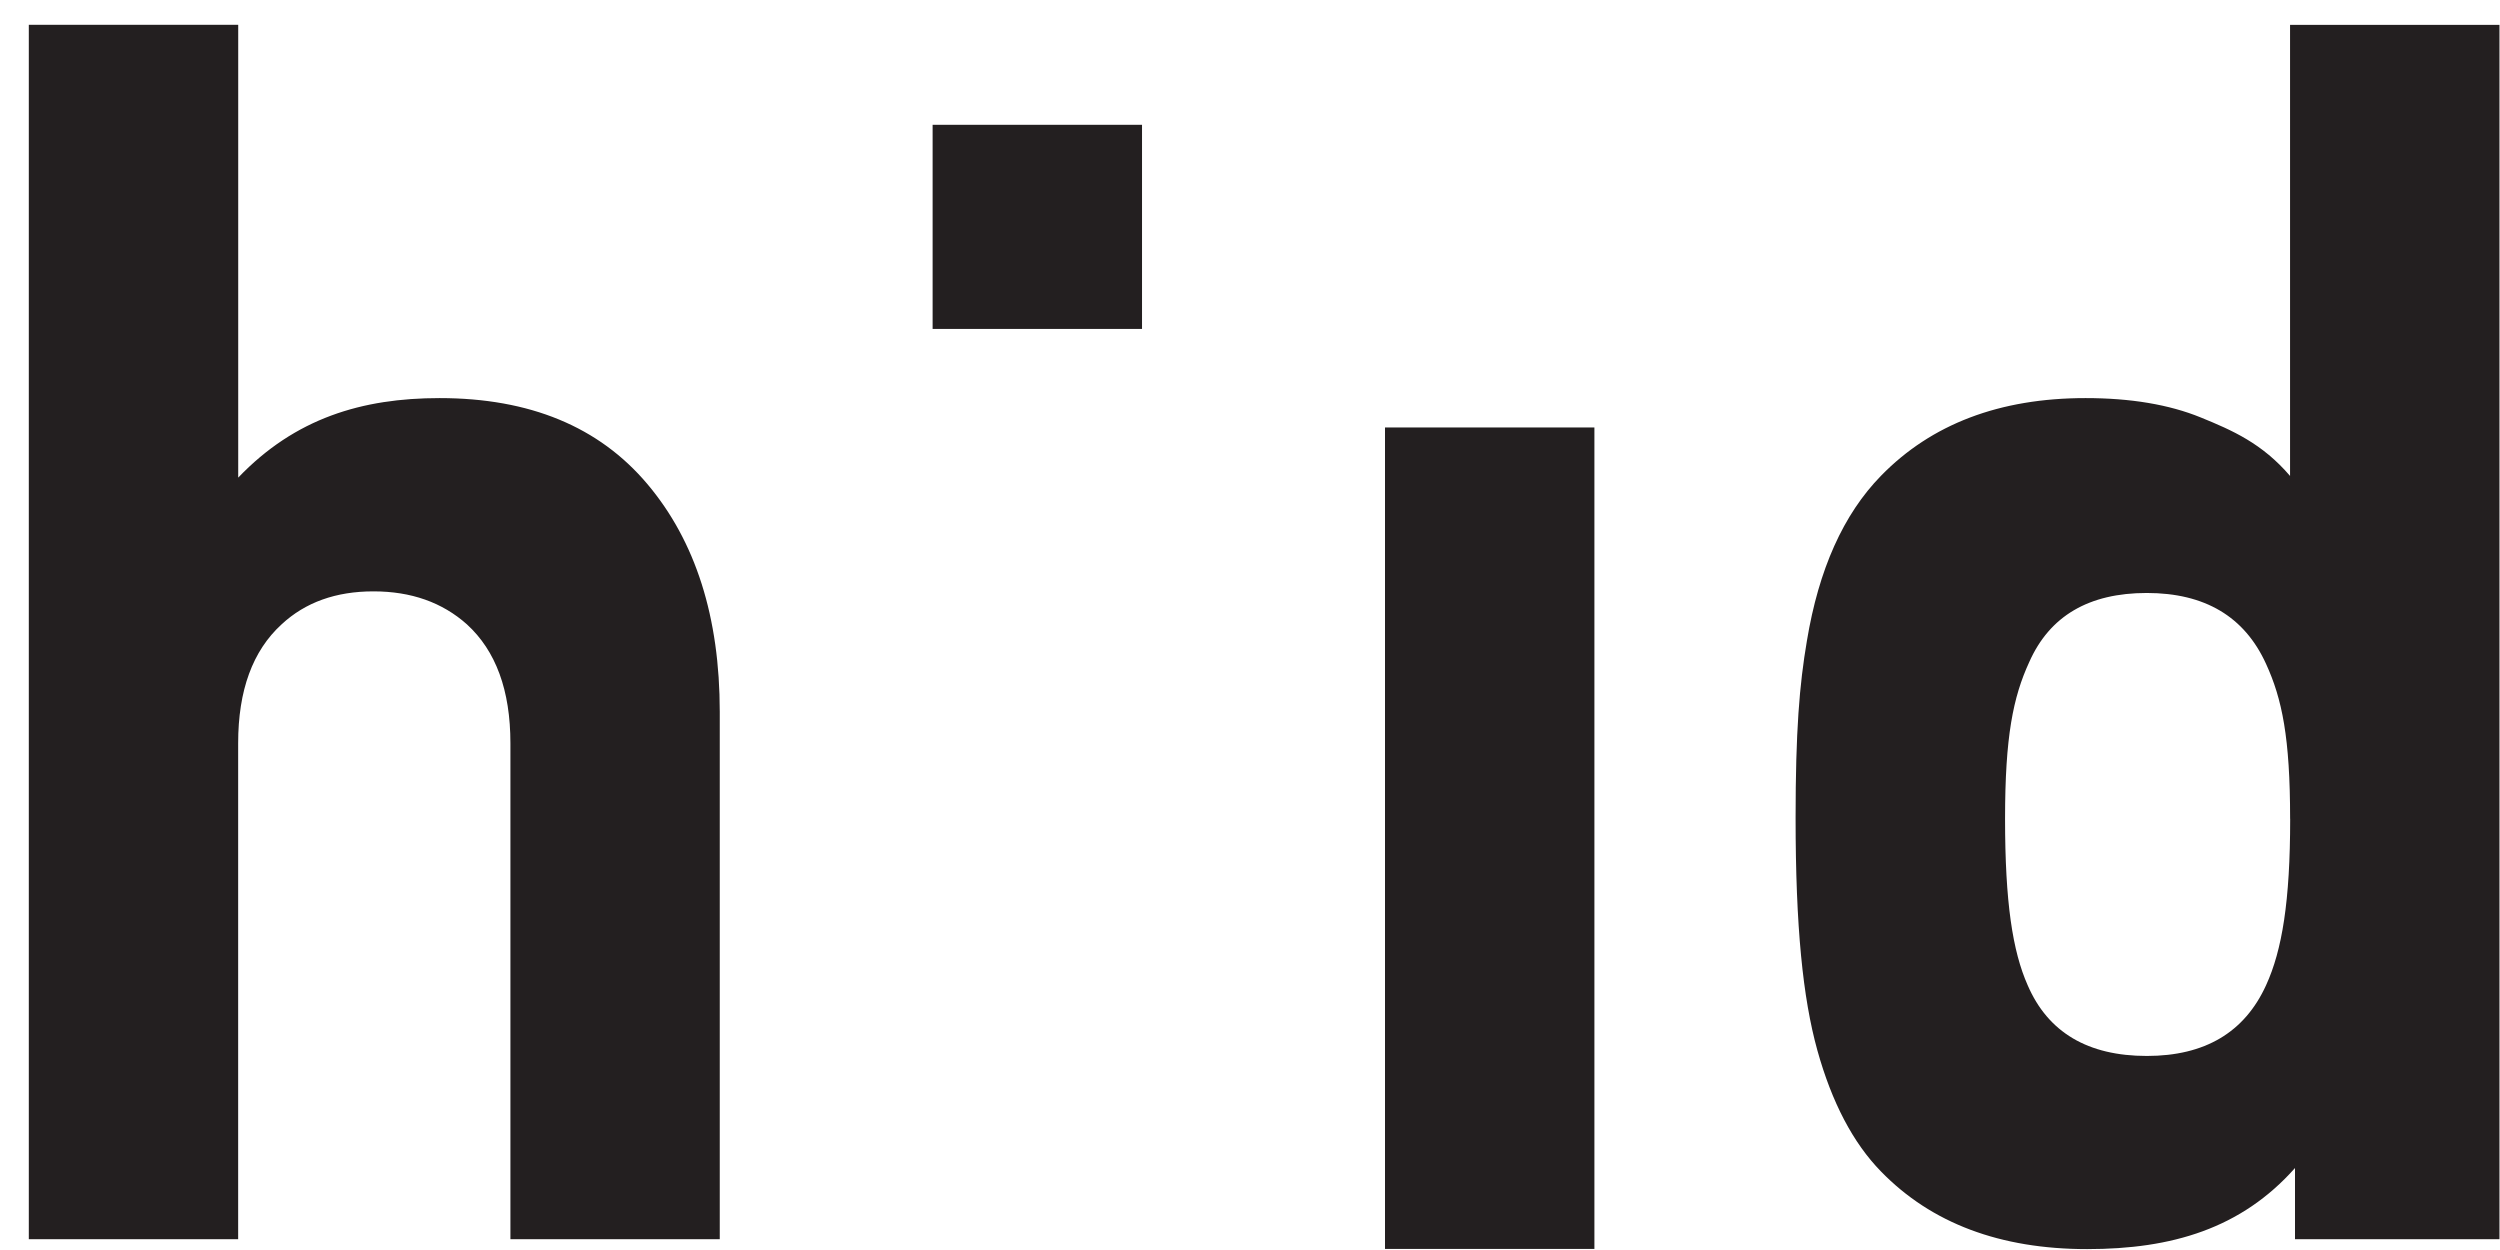 <svg xmlns="http://www.w3.org/2000/svg" width="42" height="21"><g fill="#231F20" fill-rule="evenodd"><path d="M12.092 20.819H8.575v-8.332c0-.889-.244-1.553-.731-1.998-.415-.37-.938-.554-1.57-.554-.631 0-1.145.184-1.543.554-.487.445-.73 1.109-.73 1.998v8.332H.484V.417h3.518v7.607c.956-.999 2.083-1.336 3.383-1.336 1.515 0 2.678.481 3.49 1.443.812.962 1.217 2.238 1.217 3.828v8.86zM15.668 5.526h3.518V2.097H15.668M23.268 20.982h3.518V7.181h-3.518M38.474 13.756c0-1.364-.135-2.016-.405-2.604-.361-.793-1.028-1.19-2.003-1.19-.974 0-1.632.387-1.975 1.161-.271.59-.406 1.25-.406 2.633 0 1.401.126 2.224.38 2.796.342.792 1.011 1.188 2.002 1.188.975 0 1.642-.396 2.003-1.188.27-.589.405-1.413.405-2.796zm3.518 7.063h-3.436v-1.196c-.903 1.016-2.066 1.362-3.491 1.362-1.461 0-2.617-.433-3.464-1.304-.469-.48-.826-1.16-1.07-2.038-.243-.878-.365-2.07-.365-3.9 0-1.461.064-2.236.19-2.977.199-1.202.613-2.126 1.245-2.773.847-.869 1.993-1.305 3.436-1.305.758 0 1.403.108 1.935.325.532.217 1.033.436 1.501.983V.418h3.518V20.819z"/></g></svg>
